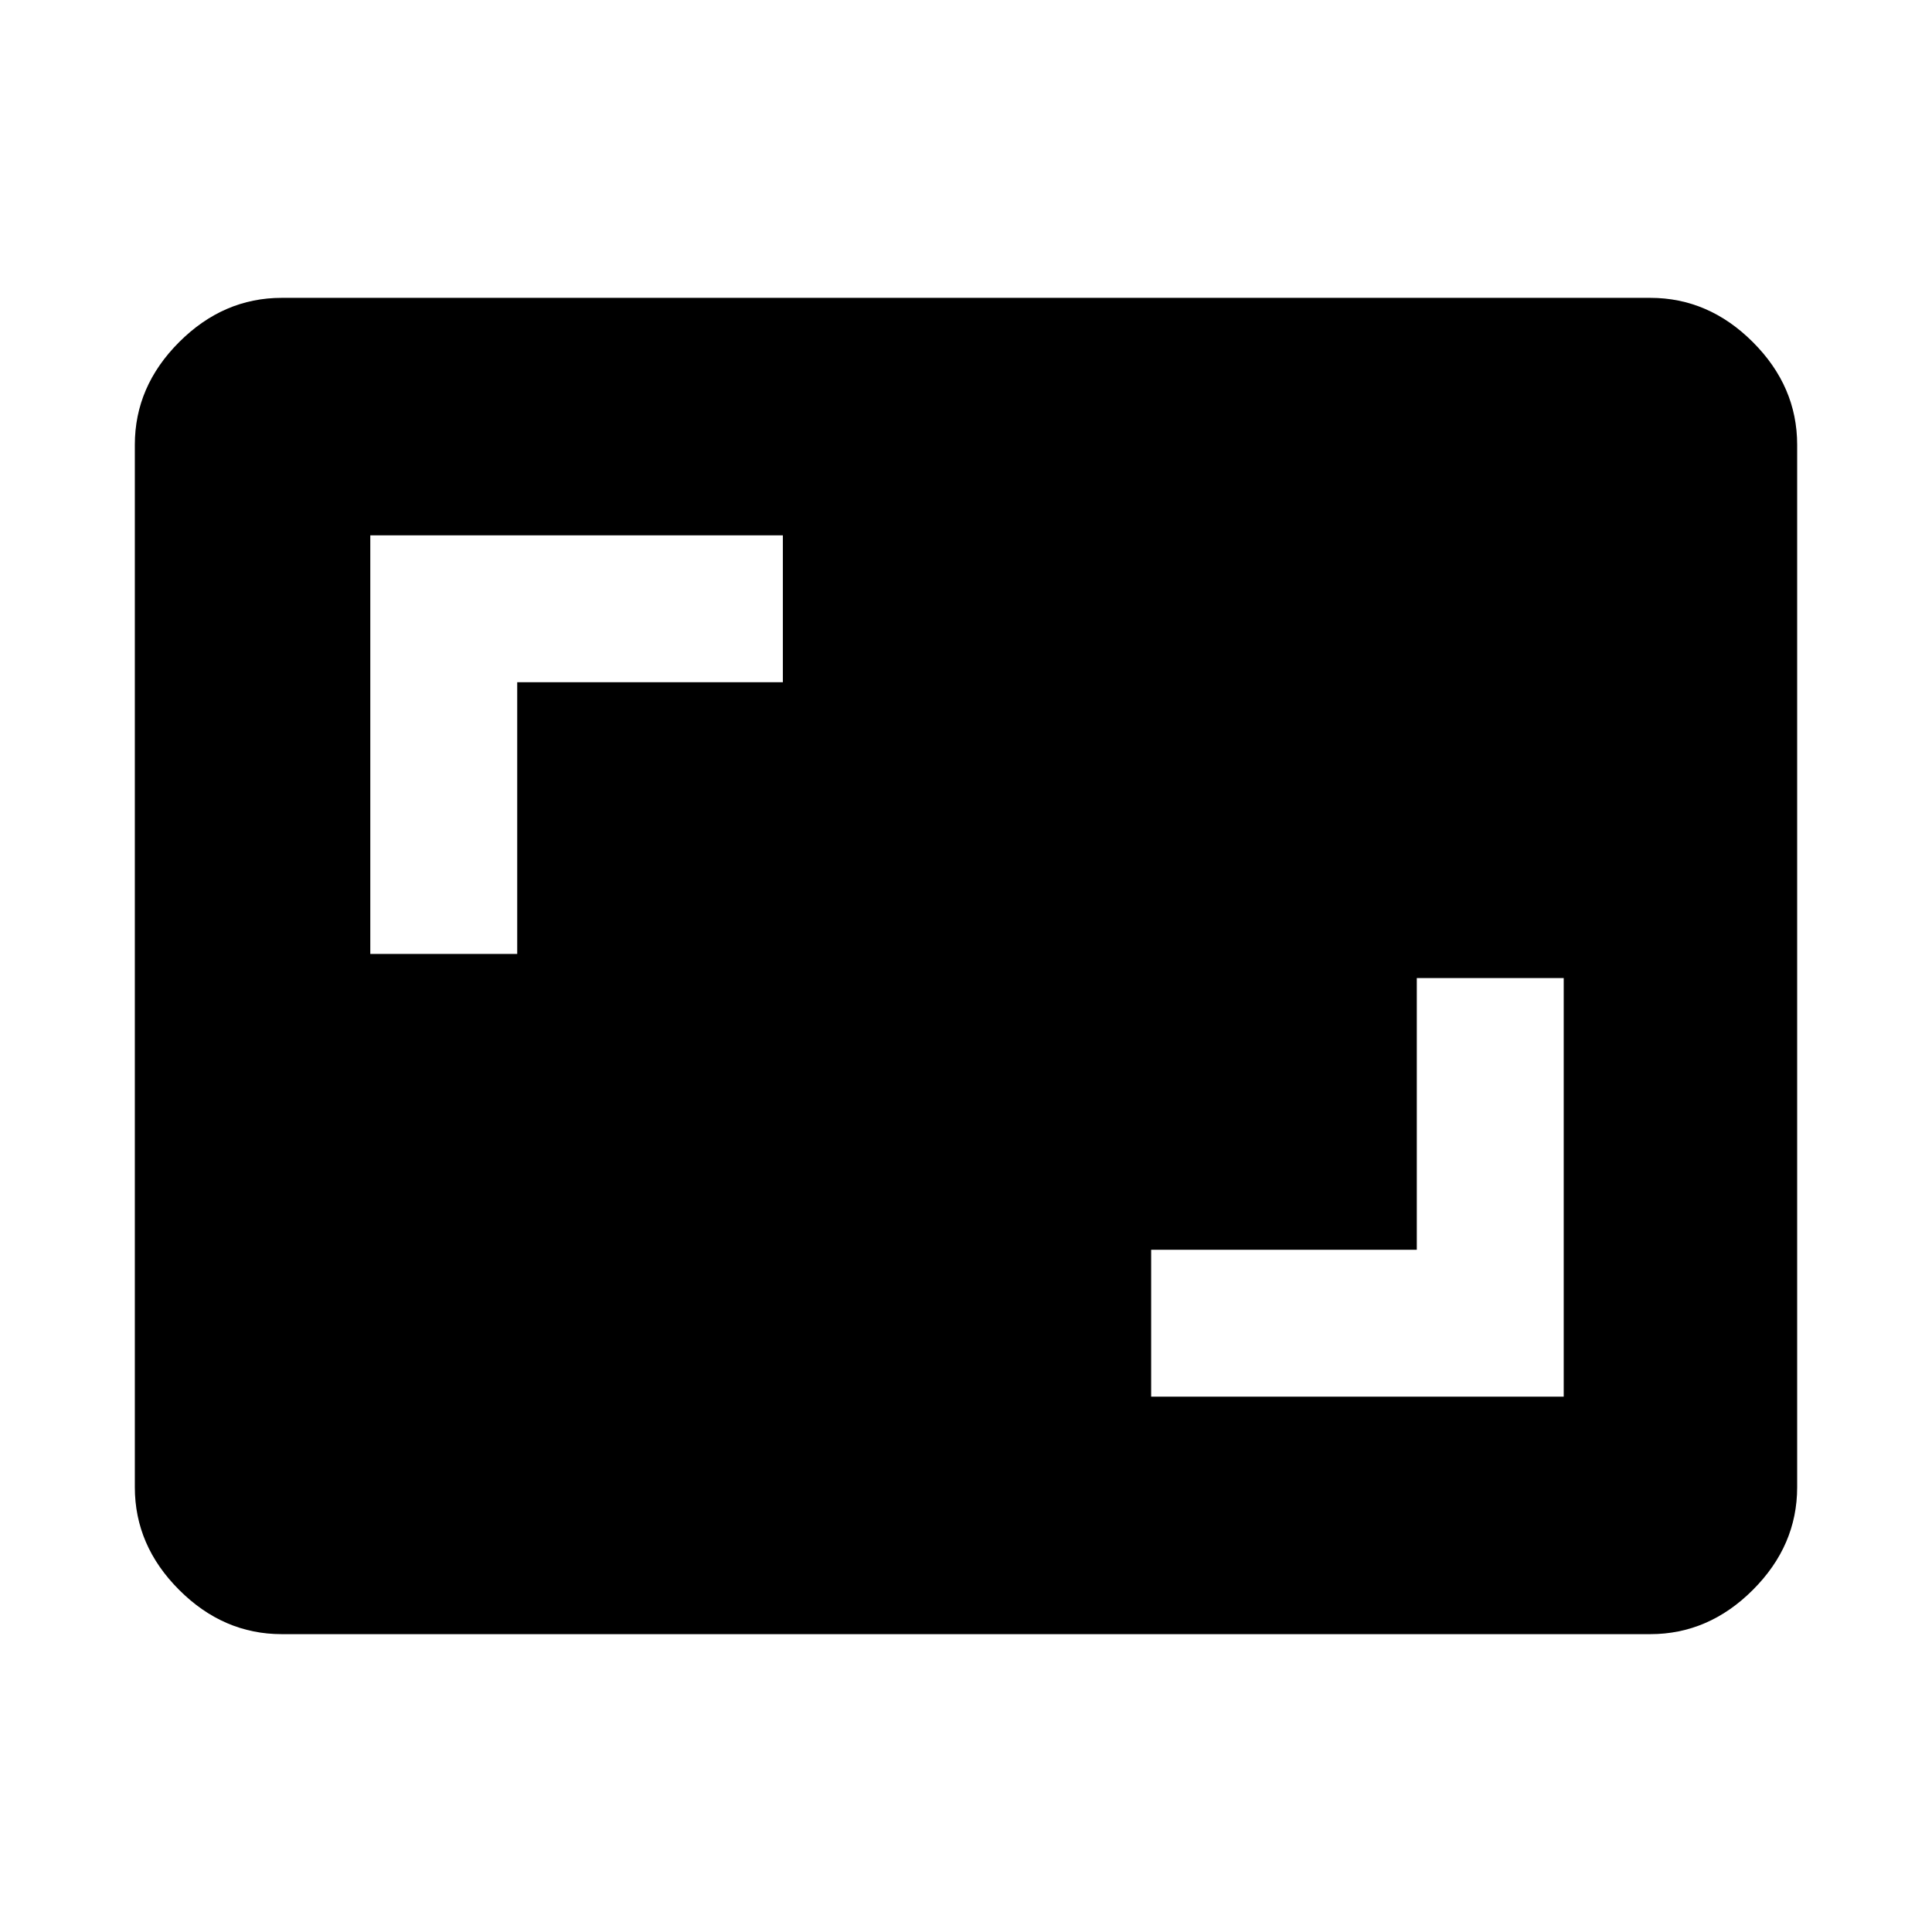 <svg xmlns="http://www.w3.org/2000/svg" height="48" width="48"><path d="M28.6 34.7h10.25V24.3H35.2v6.75h-6.6Zm-19.4-11h3.65v-6.75h6.6V13.3H9.2ZM7 40.6q-1.45 0-2.55-1.1-1.1-1.1-1.1-2.55v-25.9q0-1.45 1.1-2.55Q5.55 7.4 7 7.4h34q1.45 0 2.55 1.1 1.1 1.1 1.1 2.55v25.9q0 1.45-1.1 2.55-1.1 1.1-2.55 1.1Z"/></svg>